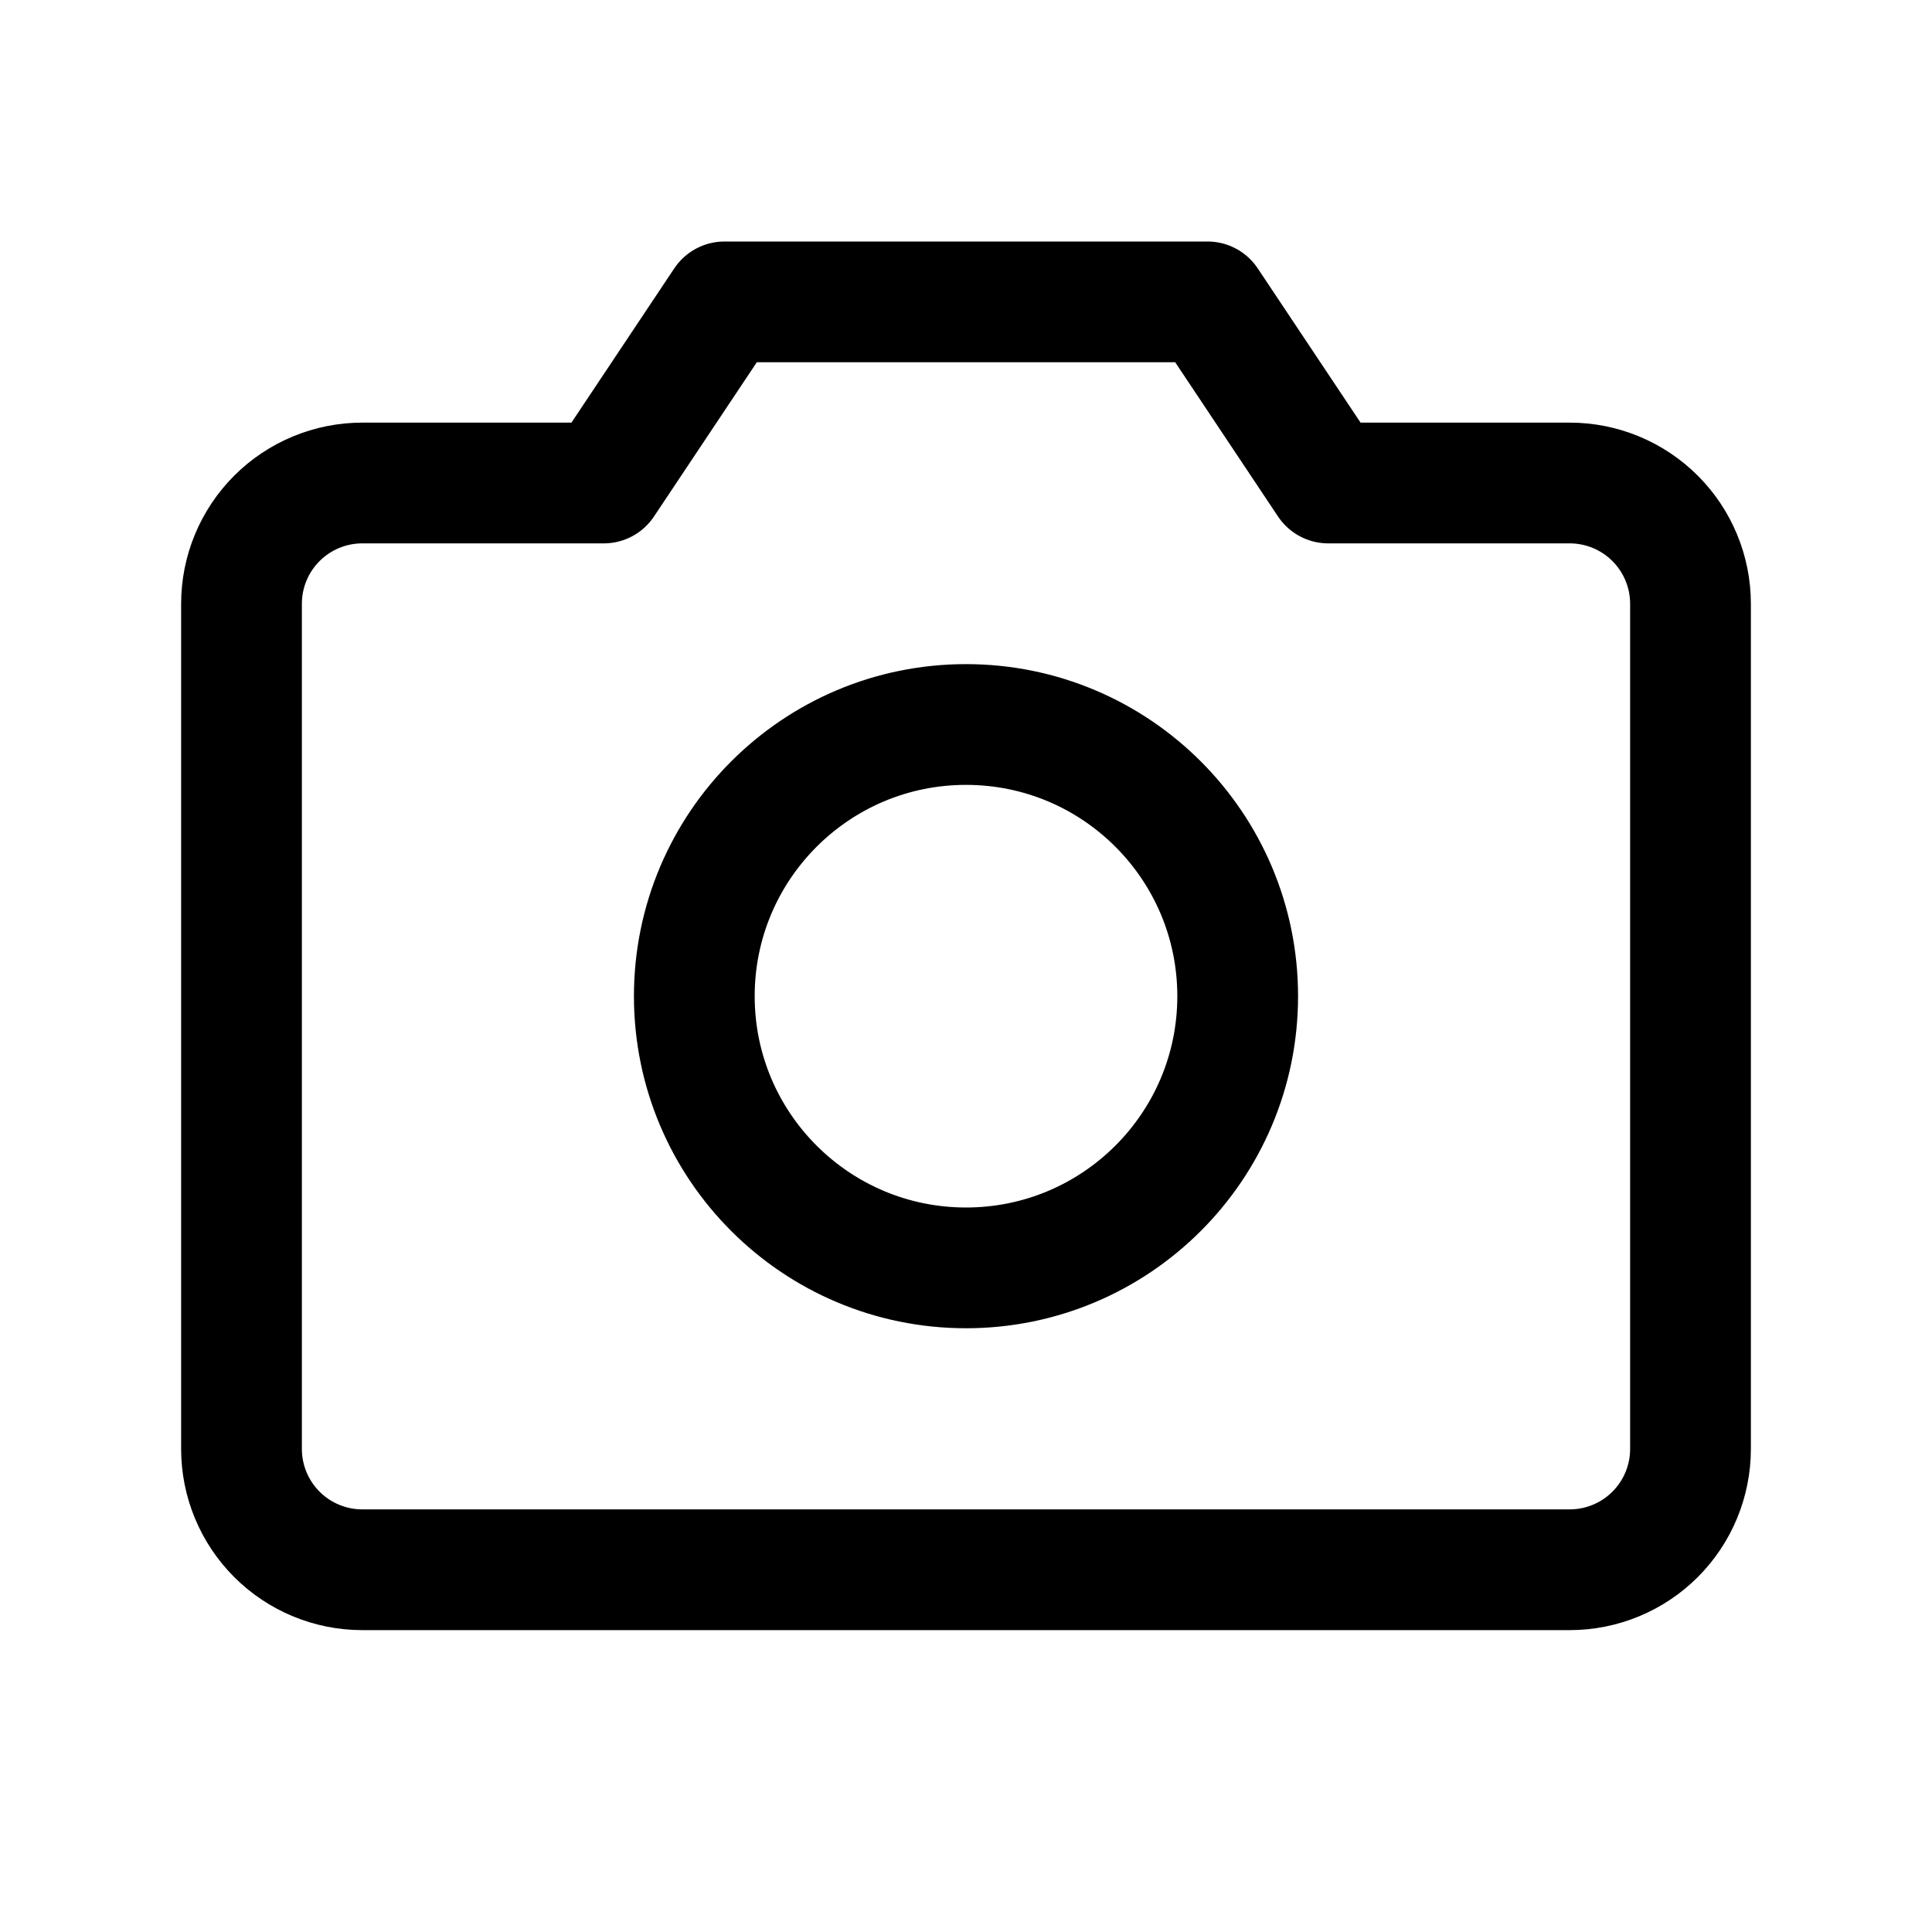 <svg xmlns="http://www.w3.org/2000/svg" fill="none" stroke="currentColor" aria-hidden="true" viewBox="0 0 32 32"><g id="Icon-Camera"><g clip-path="url(#clip0_12_3937)"><g id="size=md (32px)"><path id="Vector" stroke-linecap="round" stroke-linejoin="round" stroke-width="2" d="M26 26H6C5.47 26 4.961 25.789 4.586 25.414C4.211 25.039 4 24.53 4 24V10C4 9.47 4.211 8.961 4.586 8.586C4.961 8.211 5.47 8 6 8H10L12 5H20L22 8H26C26.53 8 27.039 8.211 27.414 8.586C27.789 8.961 28 9.47 28 10V24C28 24.53 27.789 25.039 27.414 25.414C27.039 25.789 26.53 26 26 26Z"/><path id="Vector_2" stroke-linecap="round" stroke-linejoin="round" stroke-width="2" d="M16 21C18.485 21 20.5 18.985 20.5 16.5C20.5 14.015 18.485 12 16 12C13.515 12 11.5 14.015 11.5 16.5C11.5 18.985 13.515 21 16 21Z"/></g></g></g><defs><clipPath id="clip0_12_3937"><rect width="32" height="32" fill="white" rx="5"/></clipPath></defs></svg>
